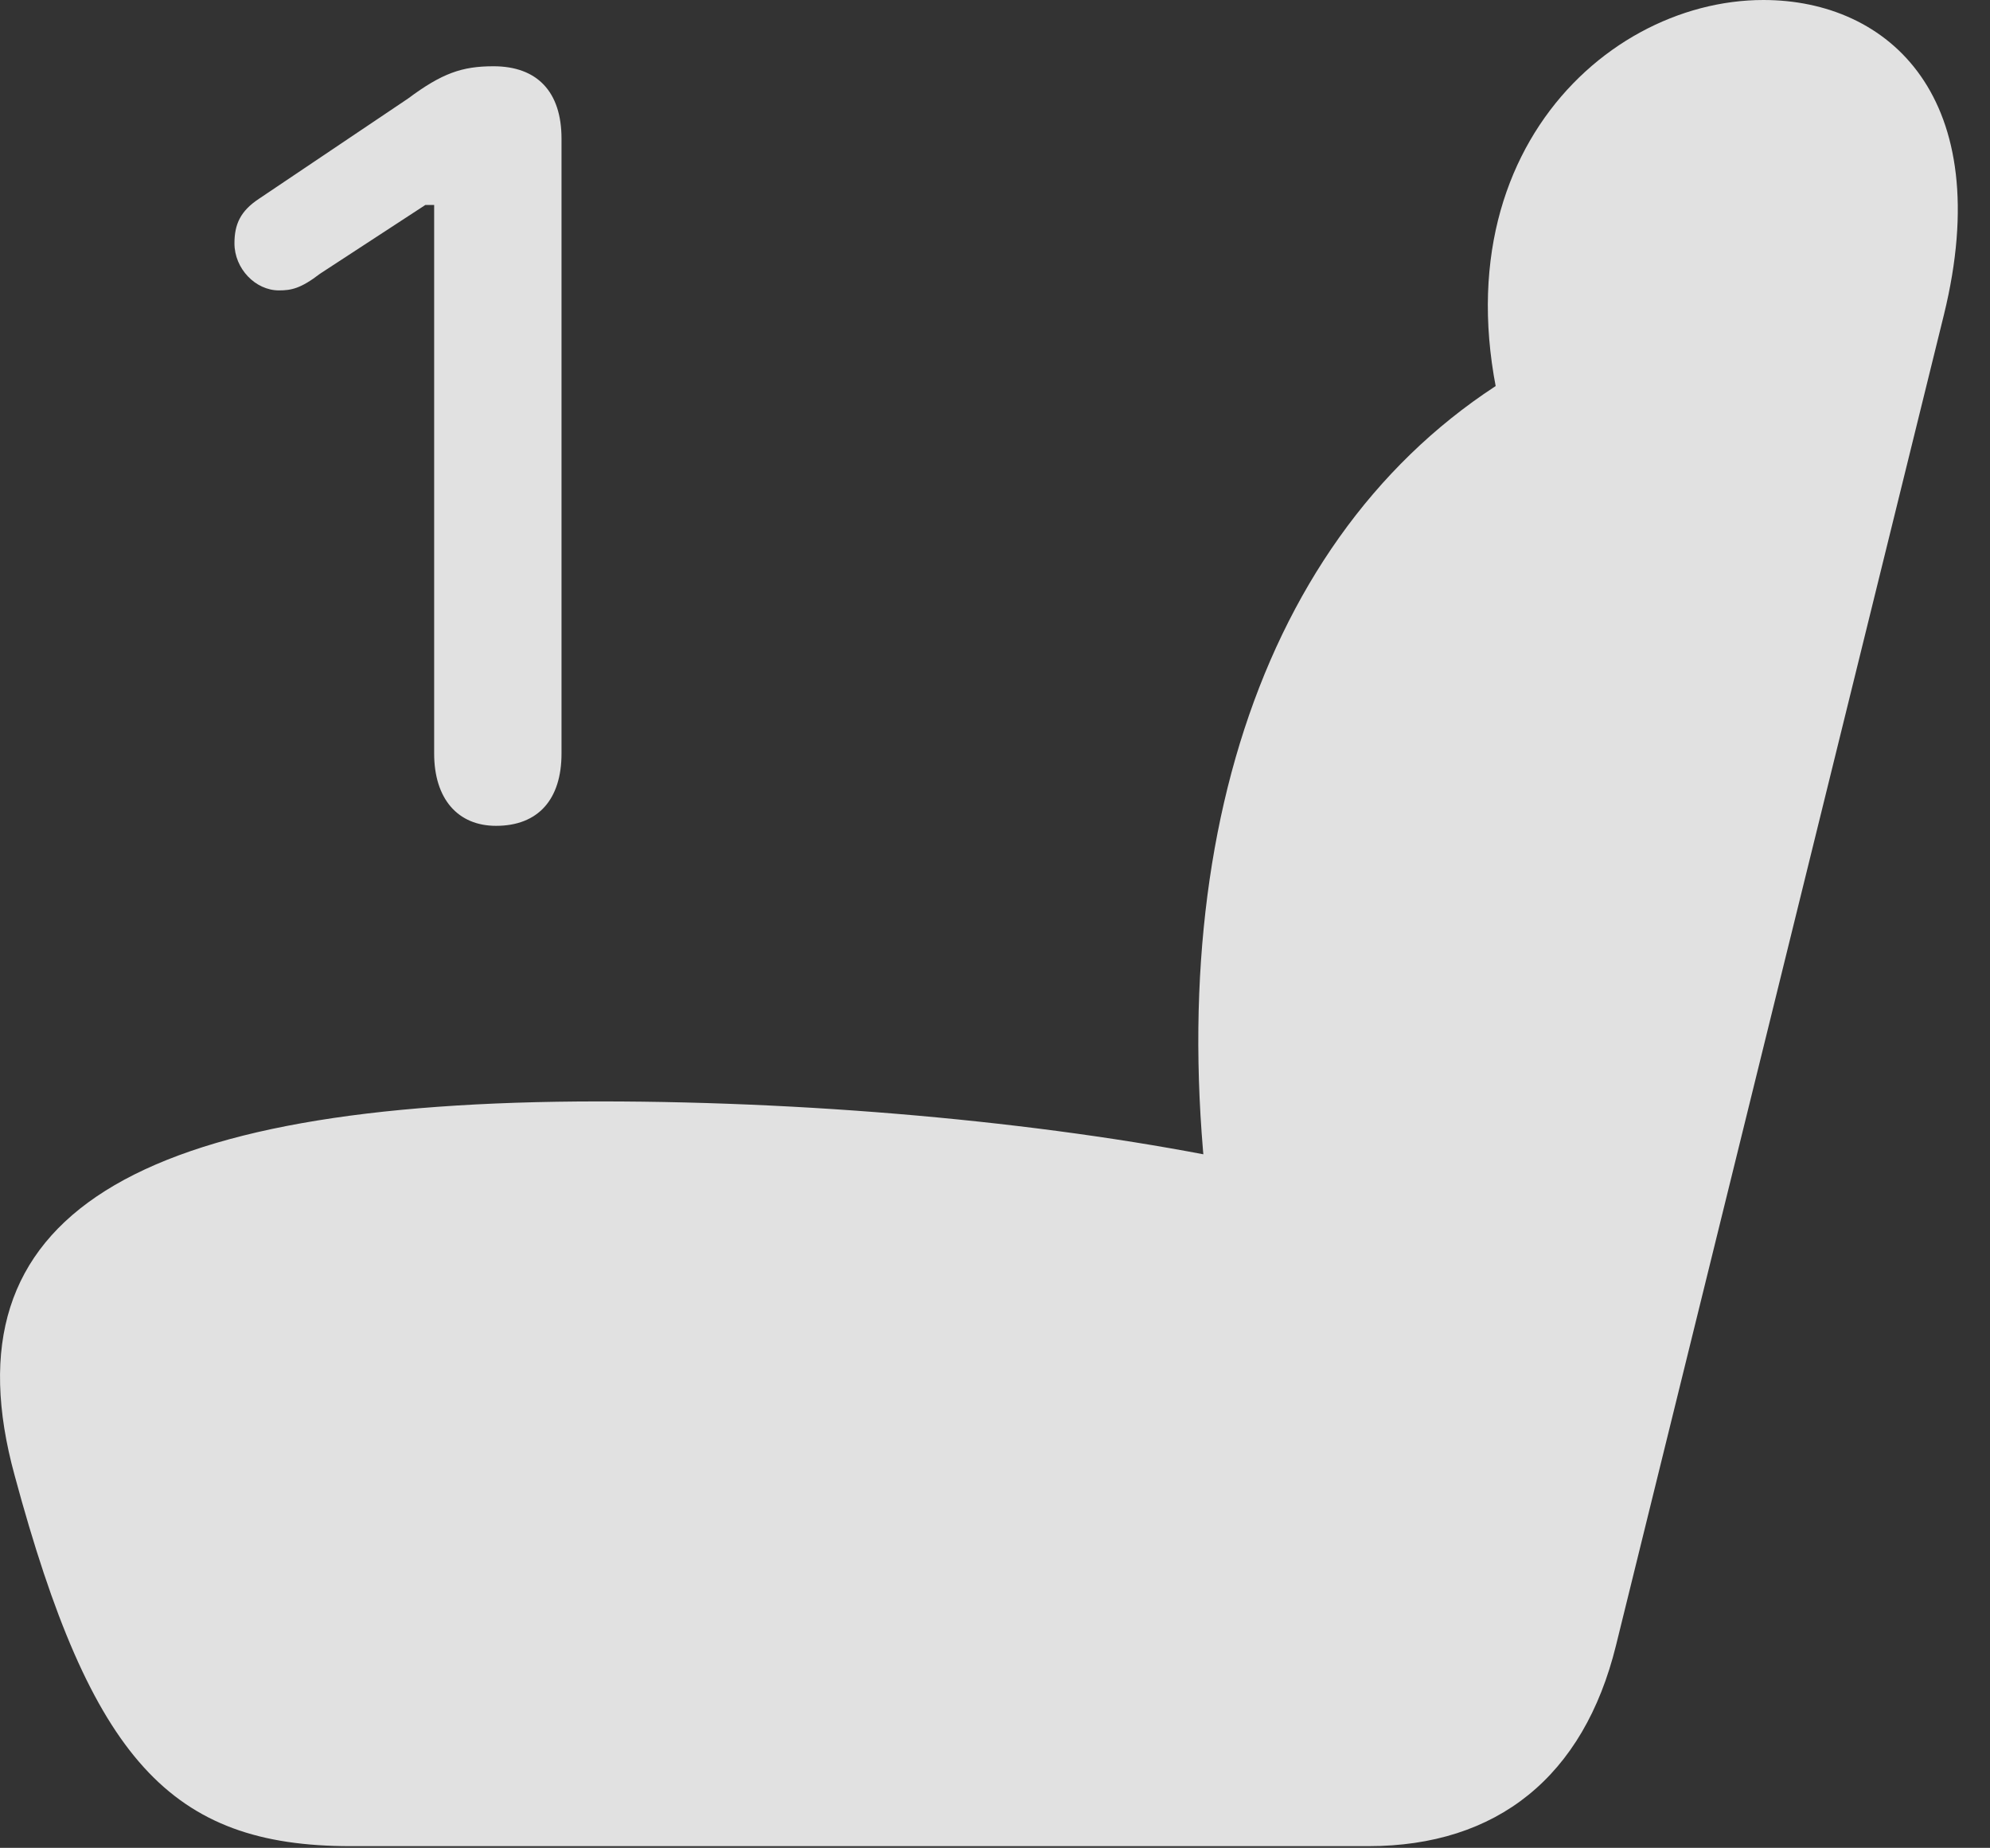 <?xml version="1.0" encoding="UTF-8"?>
<!--Generator: Apple Native CoreSVG 232.5-->
<!DOCTYPE svg
PUBLIC "-//W3C//DTD SVG 1.1//EN"
       "http://www.w3.org/Graphics/SVG/1.1/DTD/svg11.dtd">
<svg version="1.1" xmlns="http://www.w3.org/2000/svg" xmlns:xlink="http://www.w3.org/1999/xlink" width="22.281" height="20.693">
 <rect width="100%" height="100%" fill="#333333" stroke="none"/>
 <g>
  <rect height="20.693" opacity="0" width="22.281" x="0" y="0"/>
  <path d="M0.164 16.523C1.023 19.707 1.912 20.674 3.924 20.674L15.32 20.674C16.765 20.674 17.732 19.893 18.093 18.428L21.765 3.525C22.361 1.094 21.15 0 19.744 0C17.879 0 15.847 1.992 16.99 5.215L17.273 4.014C14.334 5.557 12.996 9.131 13.533 13.496L13.884 13.008C11.873 12.588 9.246 12.334 6.716 12.334C1.492 12.334-0.637 13.604 0.164 16.523Z" fill="#ffffff" fill-opacity="0.85"/>
  <path d="M5.554 9.248C6.023 9.248 6.287 8.955 6.287 8.438L6.287 1.553C6.287 1.025 6.013 0.742 5.525 0.742C5.173 0.742 4.949 0.82 4.568 1.104L2.898 2.227C2.693 2.363 2.625 2.51 2.625 2.725C2.625 3.008 2.859 3.252 3.123 3.252C3.259 3.252 3.367 3.232 3.582 3.066L4.763 2.295L4.861 2.295L4.861 8.438C4.861 8.945 5.125 9.248 5.554 9.248Z" fill="#ffffff" fill-opacity="0.85"/>
 </g>
</svg>
